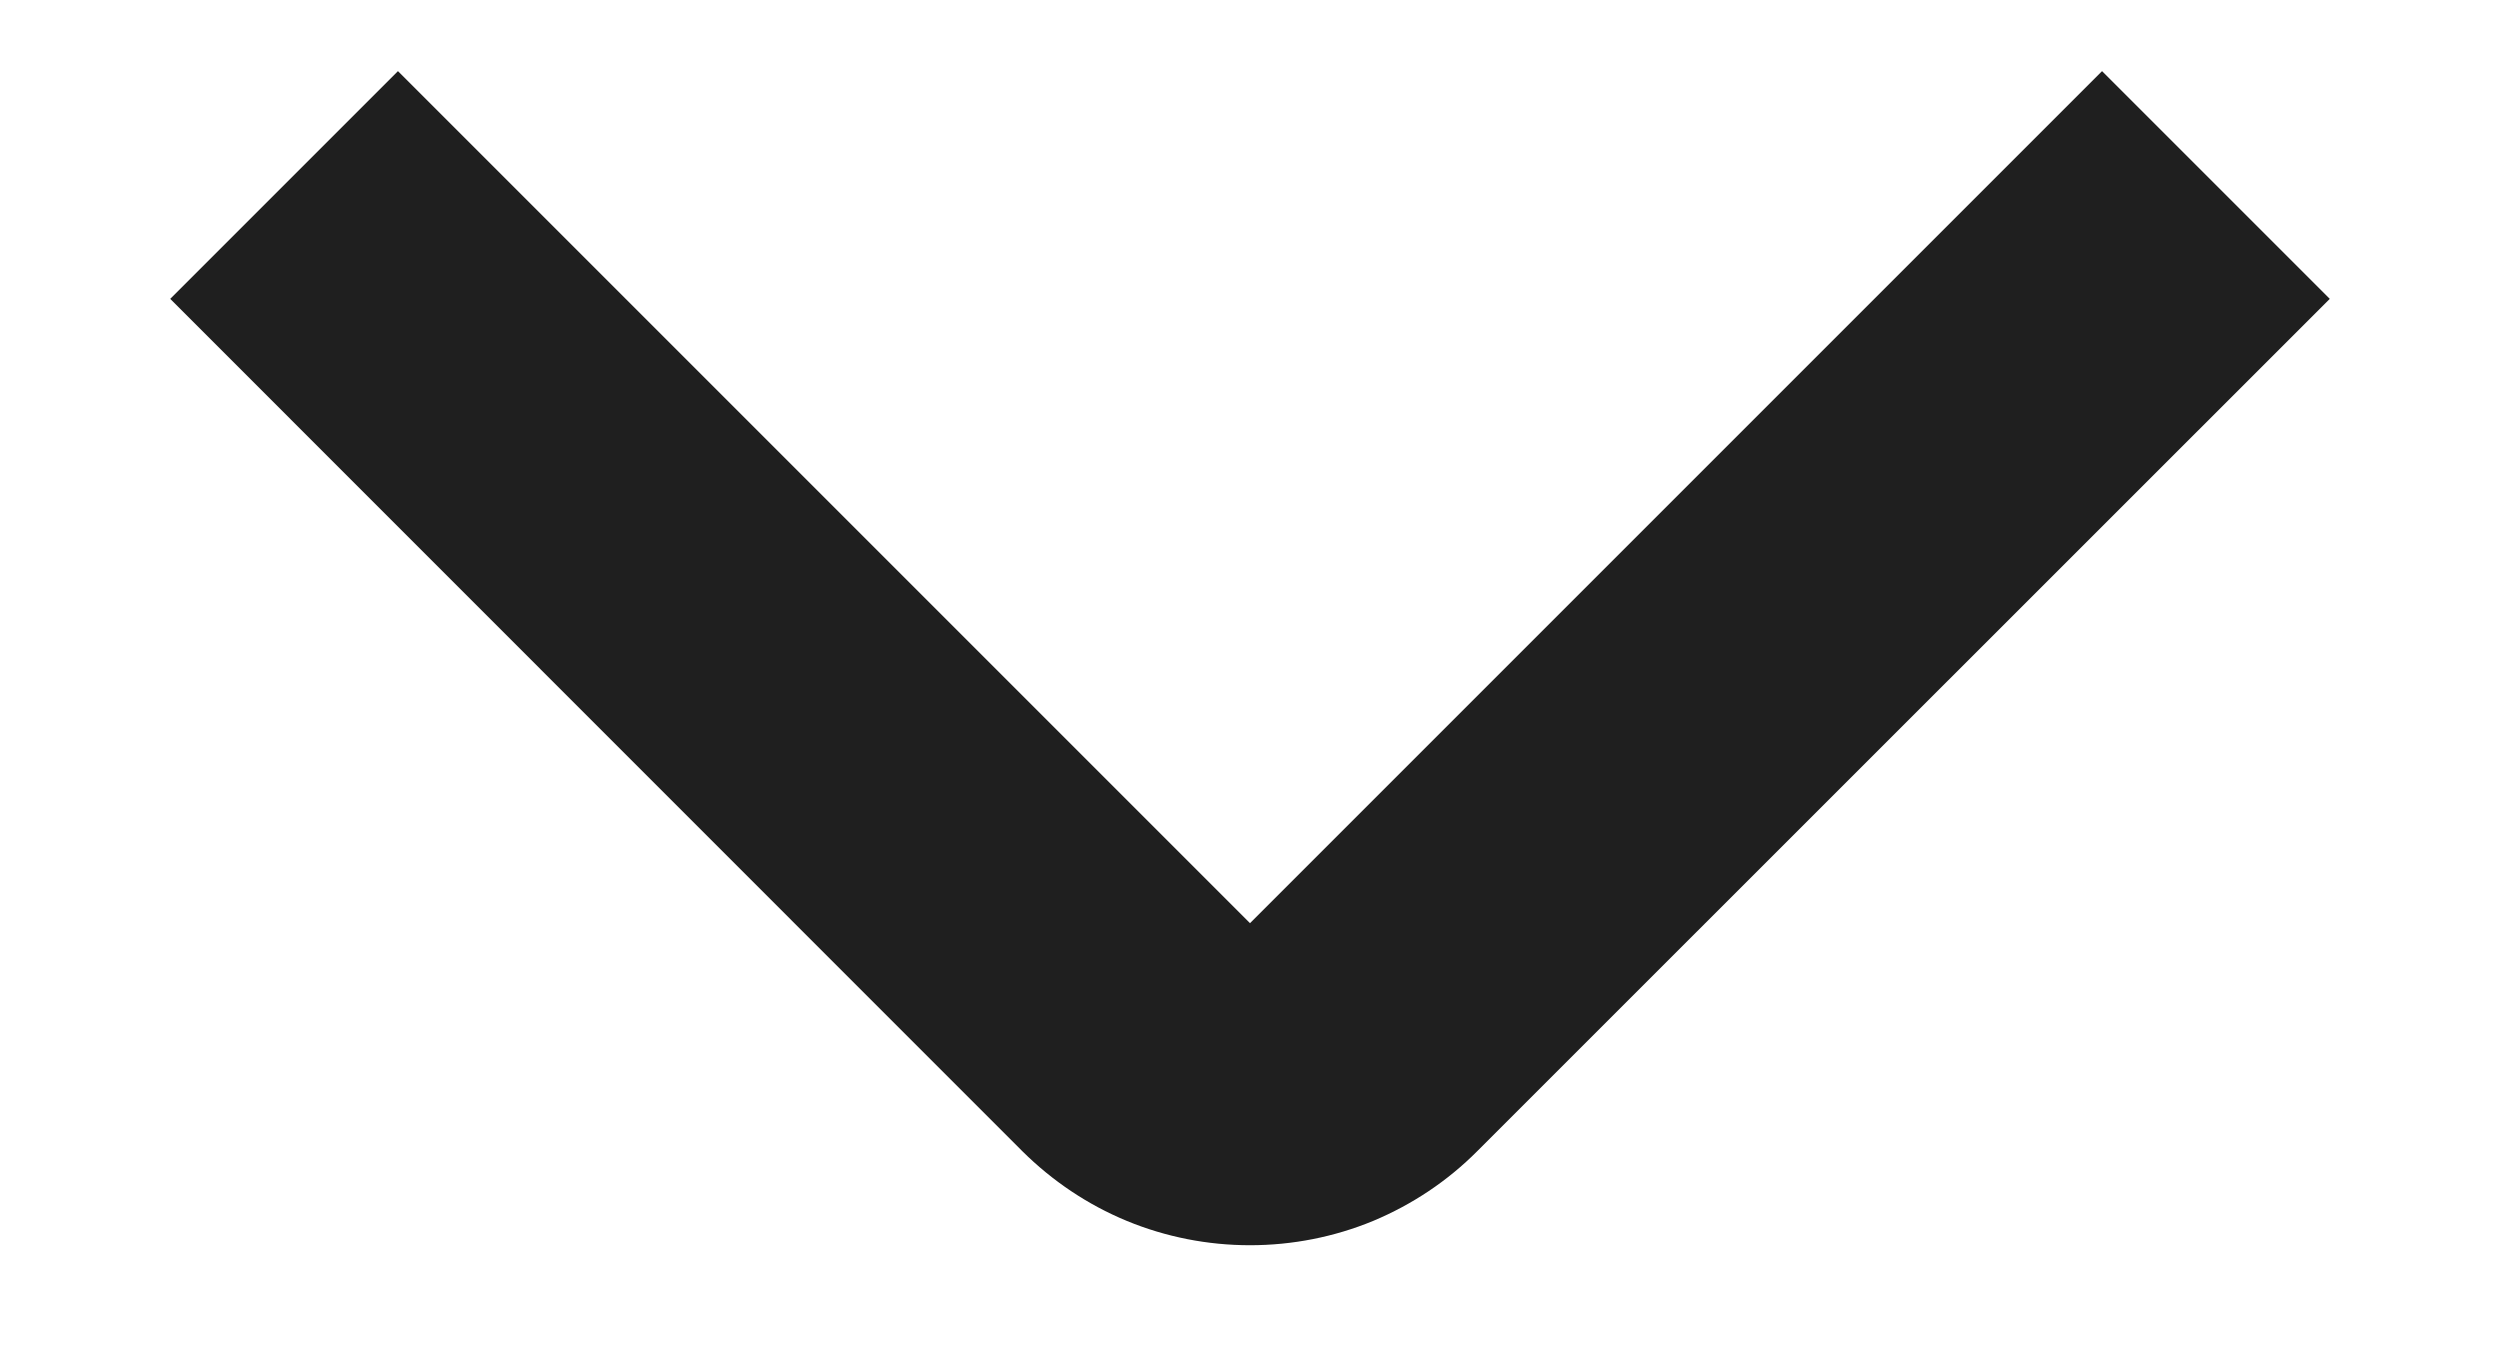 <svg width="11" height="6" viewBox="0 0 11 6" fill="none" xmlns="http://www.w3.org/2000/svg">
<path d="M5.5 5.479C5.314 5.479 5.13 5.443 4.958 5.372C4.786 5.301 4.63 5.196 4.498 5.065L0.749 1.315L1.751 0.313L5.5 4.062L9.249 0.313L10.251 1.315L6.501 5.064C6.37 5.196 6.214 5.3 6.042 5.372C5.87 5.443 5.686 5.479 5.5 5.479Z" fill="#1F1F1F"/>
</svg>
